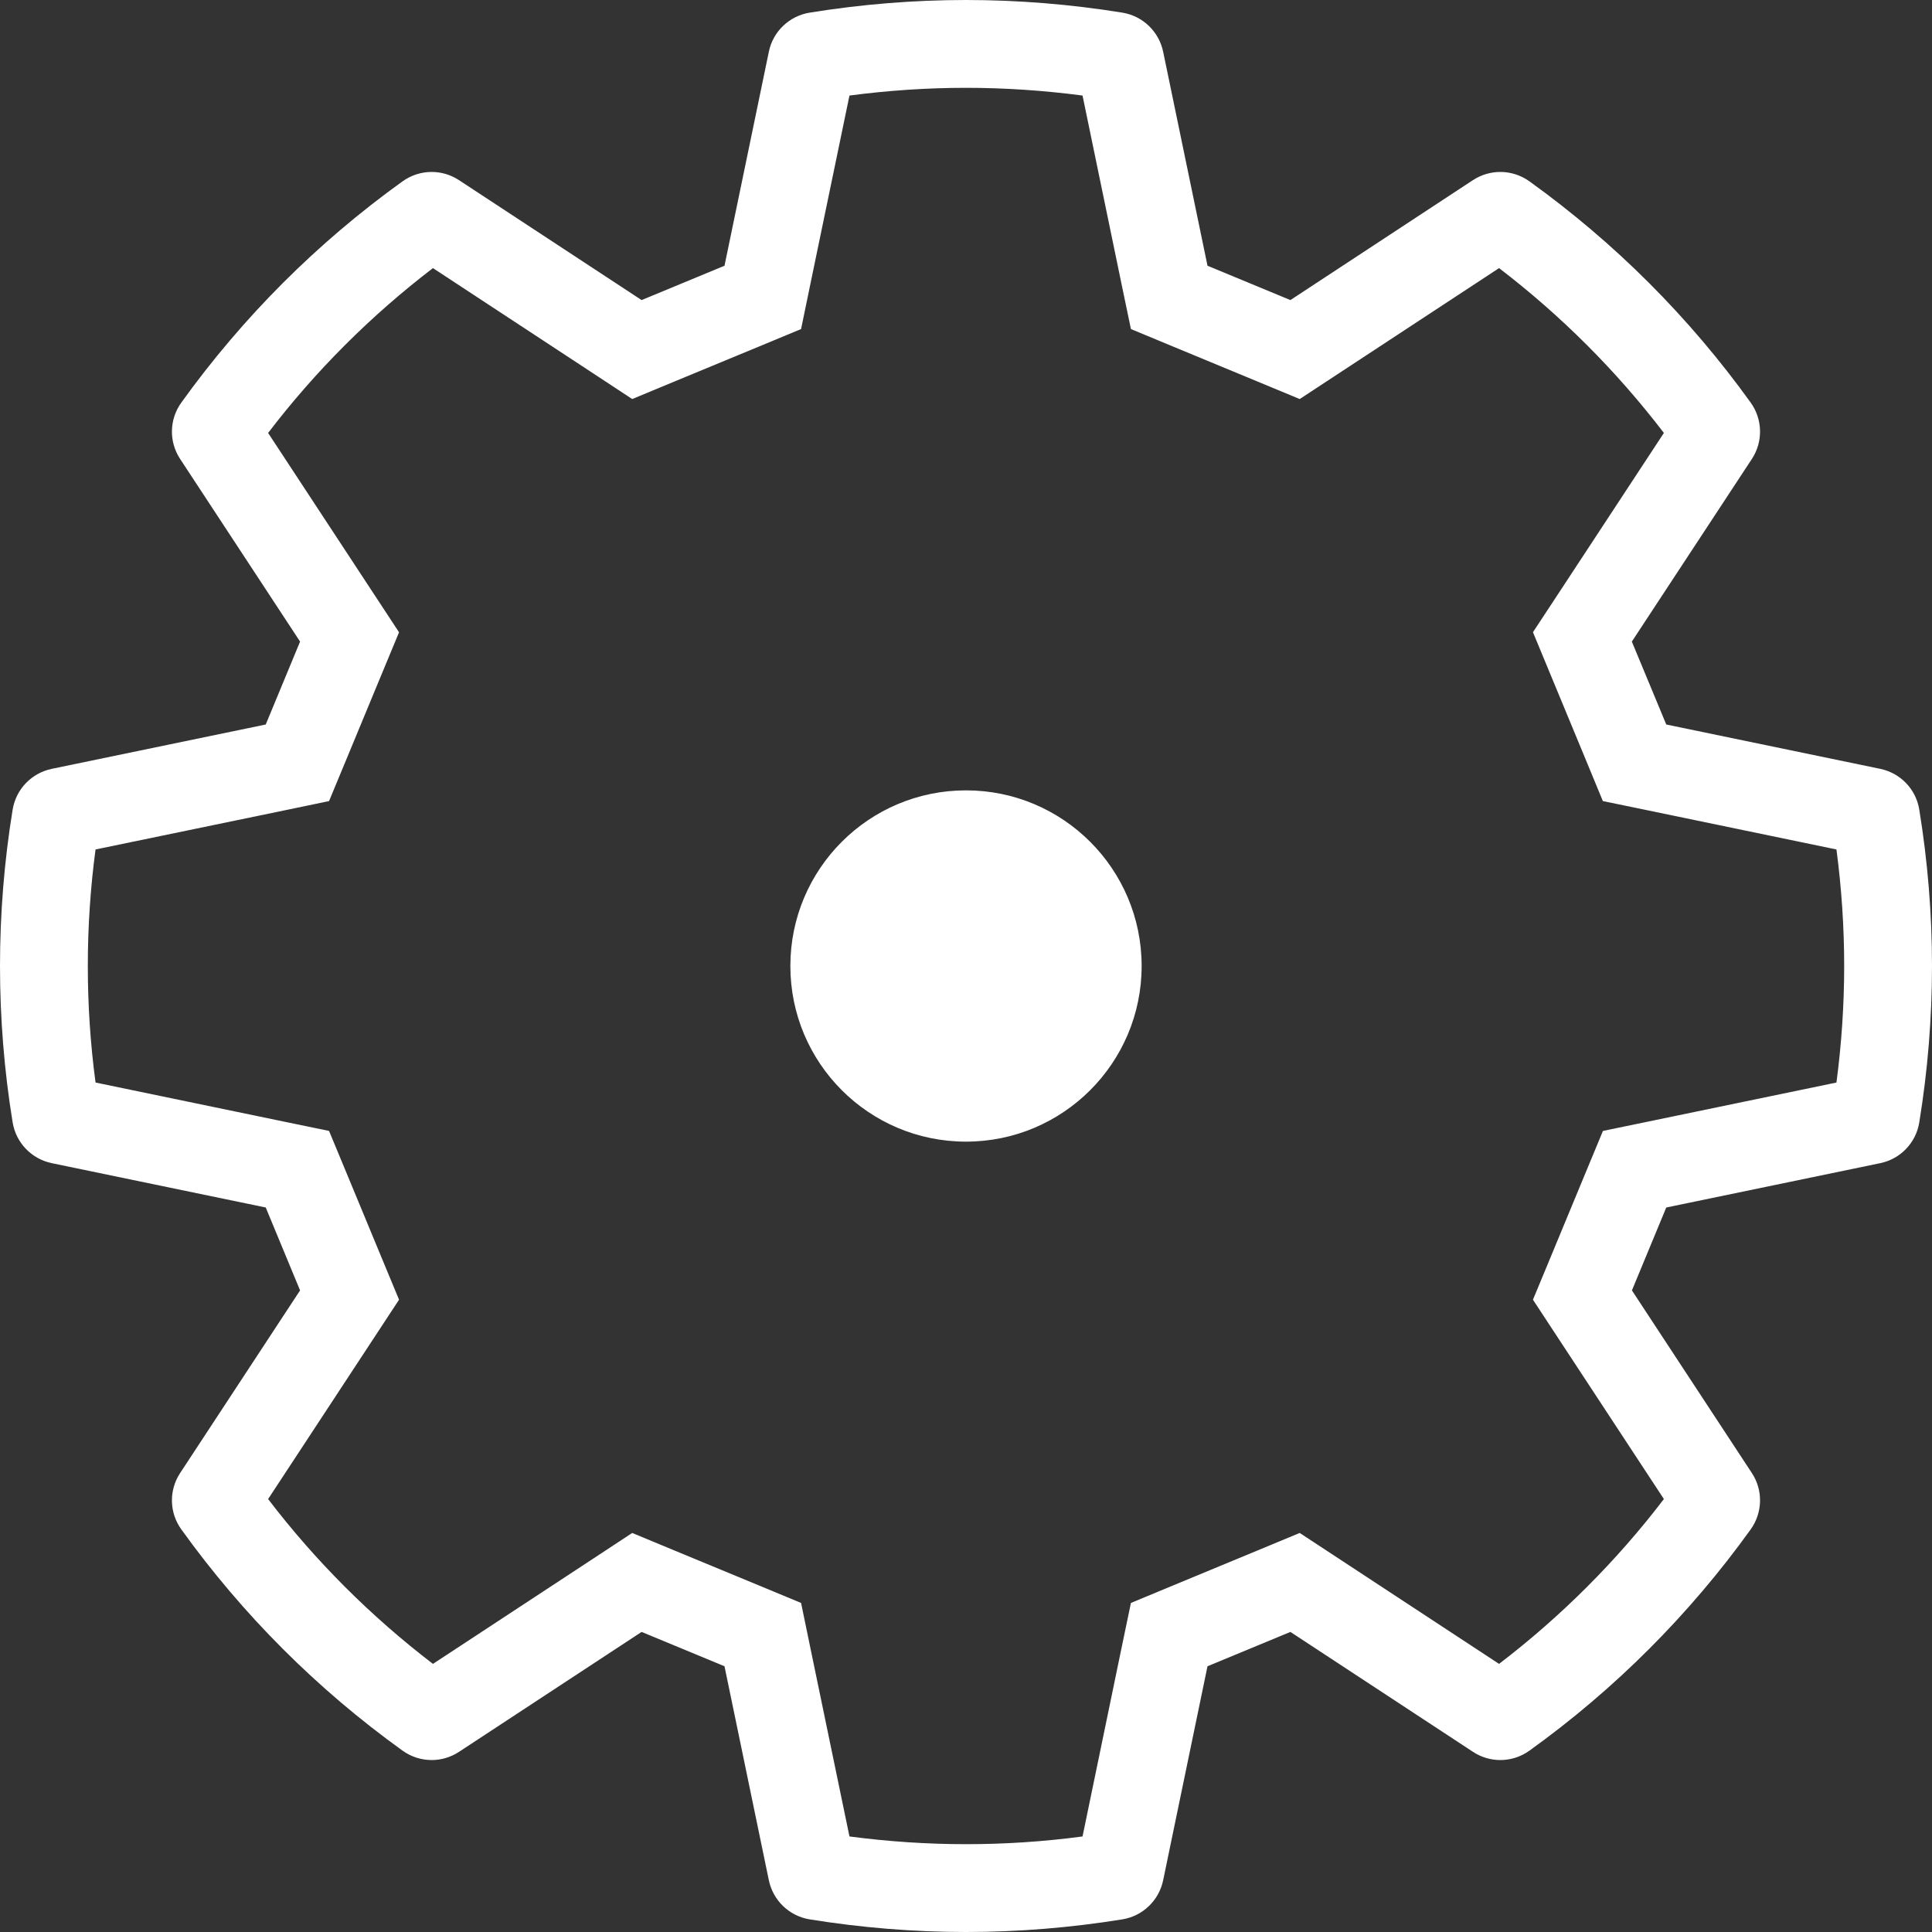 <svg width="22" height="22" viewBox="0 0 22 22" fill="none" xmlns="http://www.w3.org/2000/svg">
<rect x="0" y="0" width="22" height="22" fill="#333333" stroke="none"/>
<path d="M21.855 9.219C21.818 8.987 21.641 8.803 21.411 8.755L18.974 8.25L18.582 7.306L19.949 5.226C20.078 5.03 20.072 4.774 19.935 4.584C19.236 3.612 18.388 2.764 17.416 2.065C17.317 1.994 17.201 1.958 17.085 1.958C16.976 1.958 16.868 1.989 16.773 2.051L14.694 3.417L13.75 3.026L13.245 0.589C13.197 0.359 13.013 0.182 12.781 0.144C12.193 0.049 11.594 0 11 0C10.406 0 9.807 0.049 9.219 0.144C8.987 0.182 8.802 0.359 8.755 0.589L8.25 3.026L7.306 3.417L5.226 2.051C5.132 1.989 5.023 1.958 4.915 1.958C4.799 1.958 4.683 1.994 4.584 2.065C3.611 2.764 2.764 3.612 2.065 4.584C1.927 4.775 1.922 5.03 2.051 5.226L3.417 7.306L3.026 8.25L0.589 8.755C0.359 8.803 0.182 8.987 0.144 9.219C0.048 9.807 -0 10.406 -0 11C-0 11.594 0.048 12.193 0.144 12.781C0.182 13.013 0.359 13.197 0.589 13.245L3.026 13.75L3.417 14.694L2.051 16.774C1.922 16.97 1.927 17.225 2.065 17.416C2.764 18.388 3.612 19.236 4.584 19.935C4.683 20.006 4.799 20.042 4.915 20.042C5.023 20.042 5.132 20.011 5.226 19.949L7.306 18.583L8.25 18.974L8.755 21.411C8.803 21.641 8.987 21.818 9.219 21.856C9.807 21.951 10.406 22 11 22C11.594 22 12.193 21.951 12.781 21.856C13.013 21.818 13.197 21.641 13.245 21.411L13.75 18.974L14.694 18.583L16.774 19.949C16.868 20.011 16.977 20.042 17.085 20.042C17.201 20.042 17.317 20.006 17.416 19.935C18.388 19.236 19.236 18.388 19.935 17.416C20.072 17.225 20.078 16.97 19.949 16.774L18.583 14.694L18.974 13.75L21.411 13.245C21.641 13.197 21.818 13.013 21.855 12.781C21.951 12.193 22 11.594 22 11C22 10.406 21.951 9.807 21.855 9.219ZM20.912 12.327L18.771 12.771L18.253 12.878L18.05 13.367L17.659 14.311L17.456 14.8L17.747 15.243L18.947 17.07C18.407 17.777 17.777 18.406 17.07 18.947L15.243 17.747L14.8 17.456L14.311 17.659L13.367 18.05L12.878 18.253L12.77 18.771L12.327 20.912C11.887 20.971 11.442 21 11 21C10.558 21 10.113 20.97 9.673 20.912L9.229 18.771L9.122 18.253L8.633 18.05L7.688 17.659L7.199 17.456L6.757 17.747L4.93 18.947C4.223 18.406 3.593 17.777 3.053 17.07L4.253 15.243L4.544 14.8L4.341 14.311L3.95 13.367L3.747 12.878L3.229 12.771L1.088 12.327C1.029 11.887 1 11.442 1 11C1 10.558 1.029 10.113 1.088 9.673L3.229 9.23L3.747 9.122L3.95 8.633L4.341 7.689L4.544 7.2L4.253 6.757L3.053 4.93C3.593 4.223 4.223 3.594 4.93 3.053L6.757 4.253L7.199 4.544L7.688 4.341L8.633 3.95L9.122 3.747L9.229 3.229L9.673 1.088C10.113 1.03 10.558 1 11 1C11.441 1 11.886 1.03 12.327 1.088L12.77 3.229L12.878 3.747L13.367 3.95L14.311 4.341L14.8 4.544L15.243 4.253L17.07 3.053C17.777 3.594 18.406 4.223 18.947 4.93L17.747 6.757L17.456 7.199L17.659 7.689L18.05 8.633L18.252 9.122L18.771 9.229L20.912 9.673C20.97 10.113 21 10.558 21 11C21 11.442 20.97 11.887 20.912 12.327ZM13 11C13 12.105 12.104 13 11 13C9.895 13 9 12.105 9 11C9 9.895 9.895 9 11 9C12.104 9 13 9.895 13 11Z" fill="white"/>
</svg>
